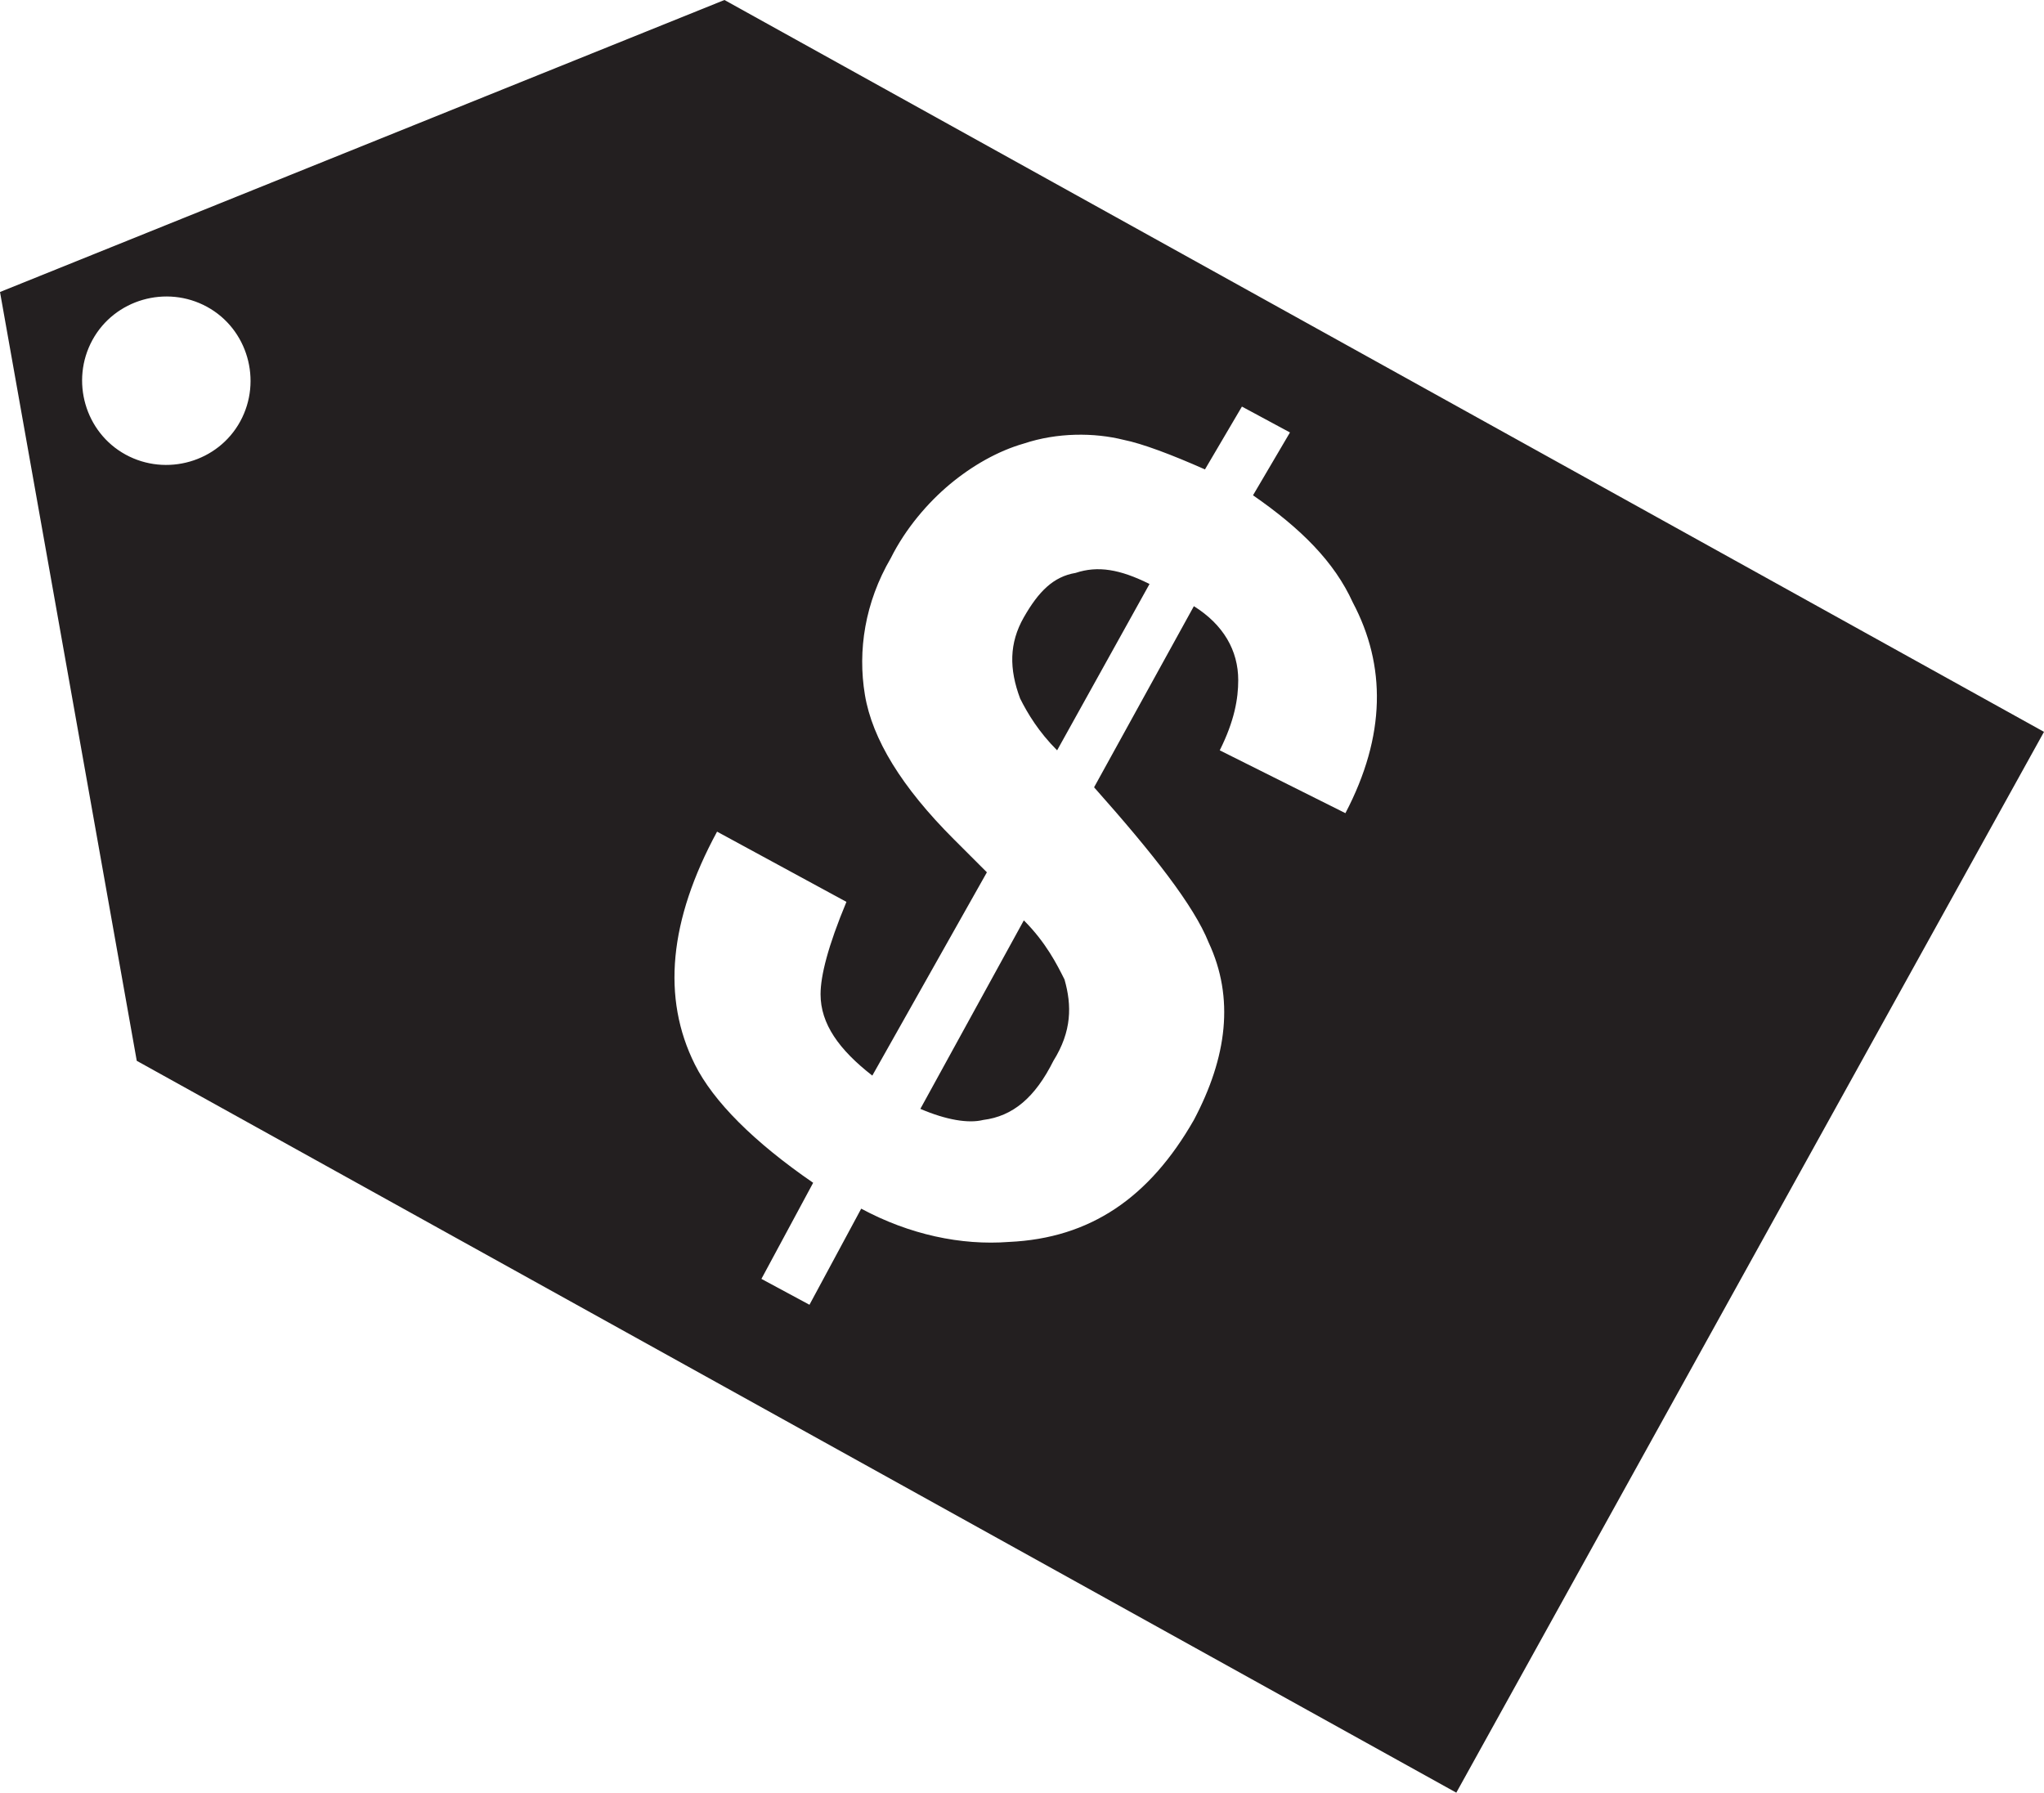 <?xml version="1.0" encoding="utf-8"?>
<!-- Generator: Adobe Illustrator 17.1.0, SVG Export Plug-In . SVG Version: 6.00 Build 0)  -->
<!DOCTYPE svg PUBLIC "-//W3C//DTD SVG 1.1//EN" "http://www.w3.org/Graphics/SVG/1.1/DTD/svg11.dtd">
<svg version="1.1" xmlns="http://www.w3.org/2000/svg" xmlns:xlink="http://www.w3.org/1999/xlink" x="0px" y="0px"
	 viewBox="0 0 55.3 48.5" enable-background="new 0 0 55.3 48.5" xml:space="preserve">
<g id="Sites">
	<path fill="#231F20" d="M28.8,26.5c-0.2-0.4-0.5-1-1.1-1.6l-2.8,5.1c0.7,0.3,1.3,0.4,1.7,0.3c0.8-0.1,1.4-0.6,1.9-1.6
		C29,27.9,29,27.2,28.8,26.5"/>
	<path fill="#231F20" d="M27.7,16.7c-0.4,0.7-0.4,1.4-0.1,2.2c0.2,0.4,0.5,0.9,1,1.4l2.5-4.5c-0.8-0.4-1.4-0.5-2-0.3
		C28.5,15.6,28.1,16,27.7,16.7"/>
	<path fill="#231F20" d="M19.6,0L0,7.9l3.7,20.8l35.7,19.8l15.9-28.7L19.6,0z M3.4,12.3c-1.1-0.6-1.5-2-0.9-3.1
		c0.6-1.1,2-1.5,3.1-0.9c1.1,0.6,1.5,2,0.9,3.1C5.9,12.5,4.5,12.9,3.4,12.3 M27.3,33.6c-1.3,0.1-2.7-0.2-4-0.9l-1.4,2.6l-1.3-0.7
		l1.4-2.6c-1.6-1.1-2.7-2.2-3.2-3.2c-0.9-1.8-0.7-3.9,0.6-6.3l3.5,1.9c-0.5,1.2-0.7,2-0.7,2.5c0,0.8,0.5,1.5,1.4,2.2l3.1-5.5
		l-0.9-0.9c-1.4-1.4-2.2-2.7-2.4-3.9c-0.2-1.2,0-2.5,0.7-3.7c0.4-0.8,1-1.5,1.6-2c0.6-0.5,1.3-0.9,2-1.1c0.9-0.3,1.9-0.3,2.7-0.1
		c0.5,0.1,1.3,0.4,2.2,0.8l1-1.7l1.3,0.7l-1,1.7c1.3,0.9,2.2,1.8,2.7,2.9c0.9,1.7,0.9,3.6-0.2,5.7L33,20.3c0.4-0.8,0.5-1.4,0.5-1.9
		c0-0.8-0.4-1.5-1.2-2l-2.7,4.9c1.6,1.8,2.7,3.2,3.1,4.2c0.7,1.5,0.5,3.1-0.4,4.8C31.1,32.4,29.5,33.5,27.3,33.6"/>
</g>
<g id="Map_Icons">
</g>
</svg>
